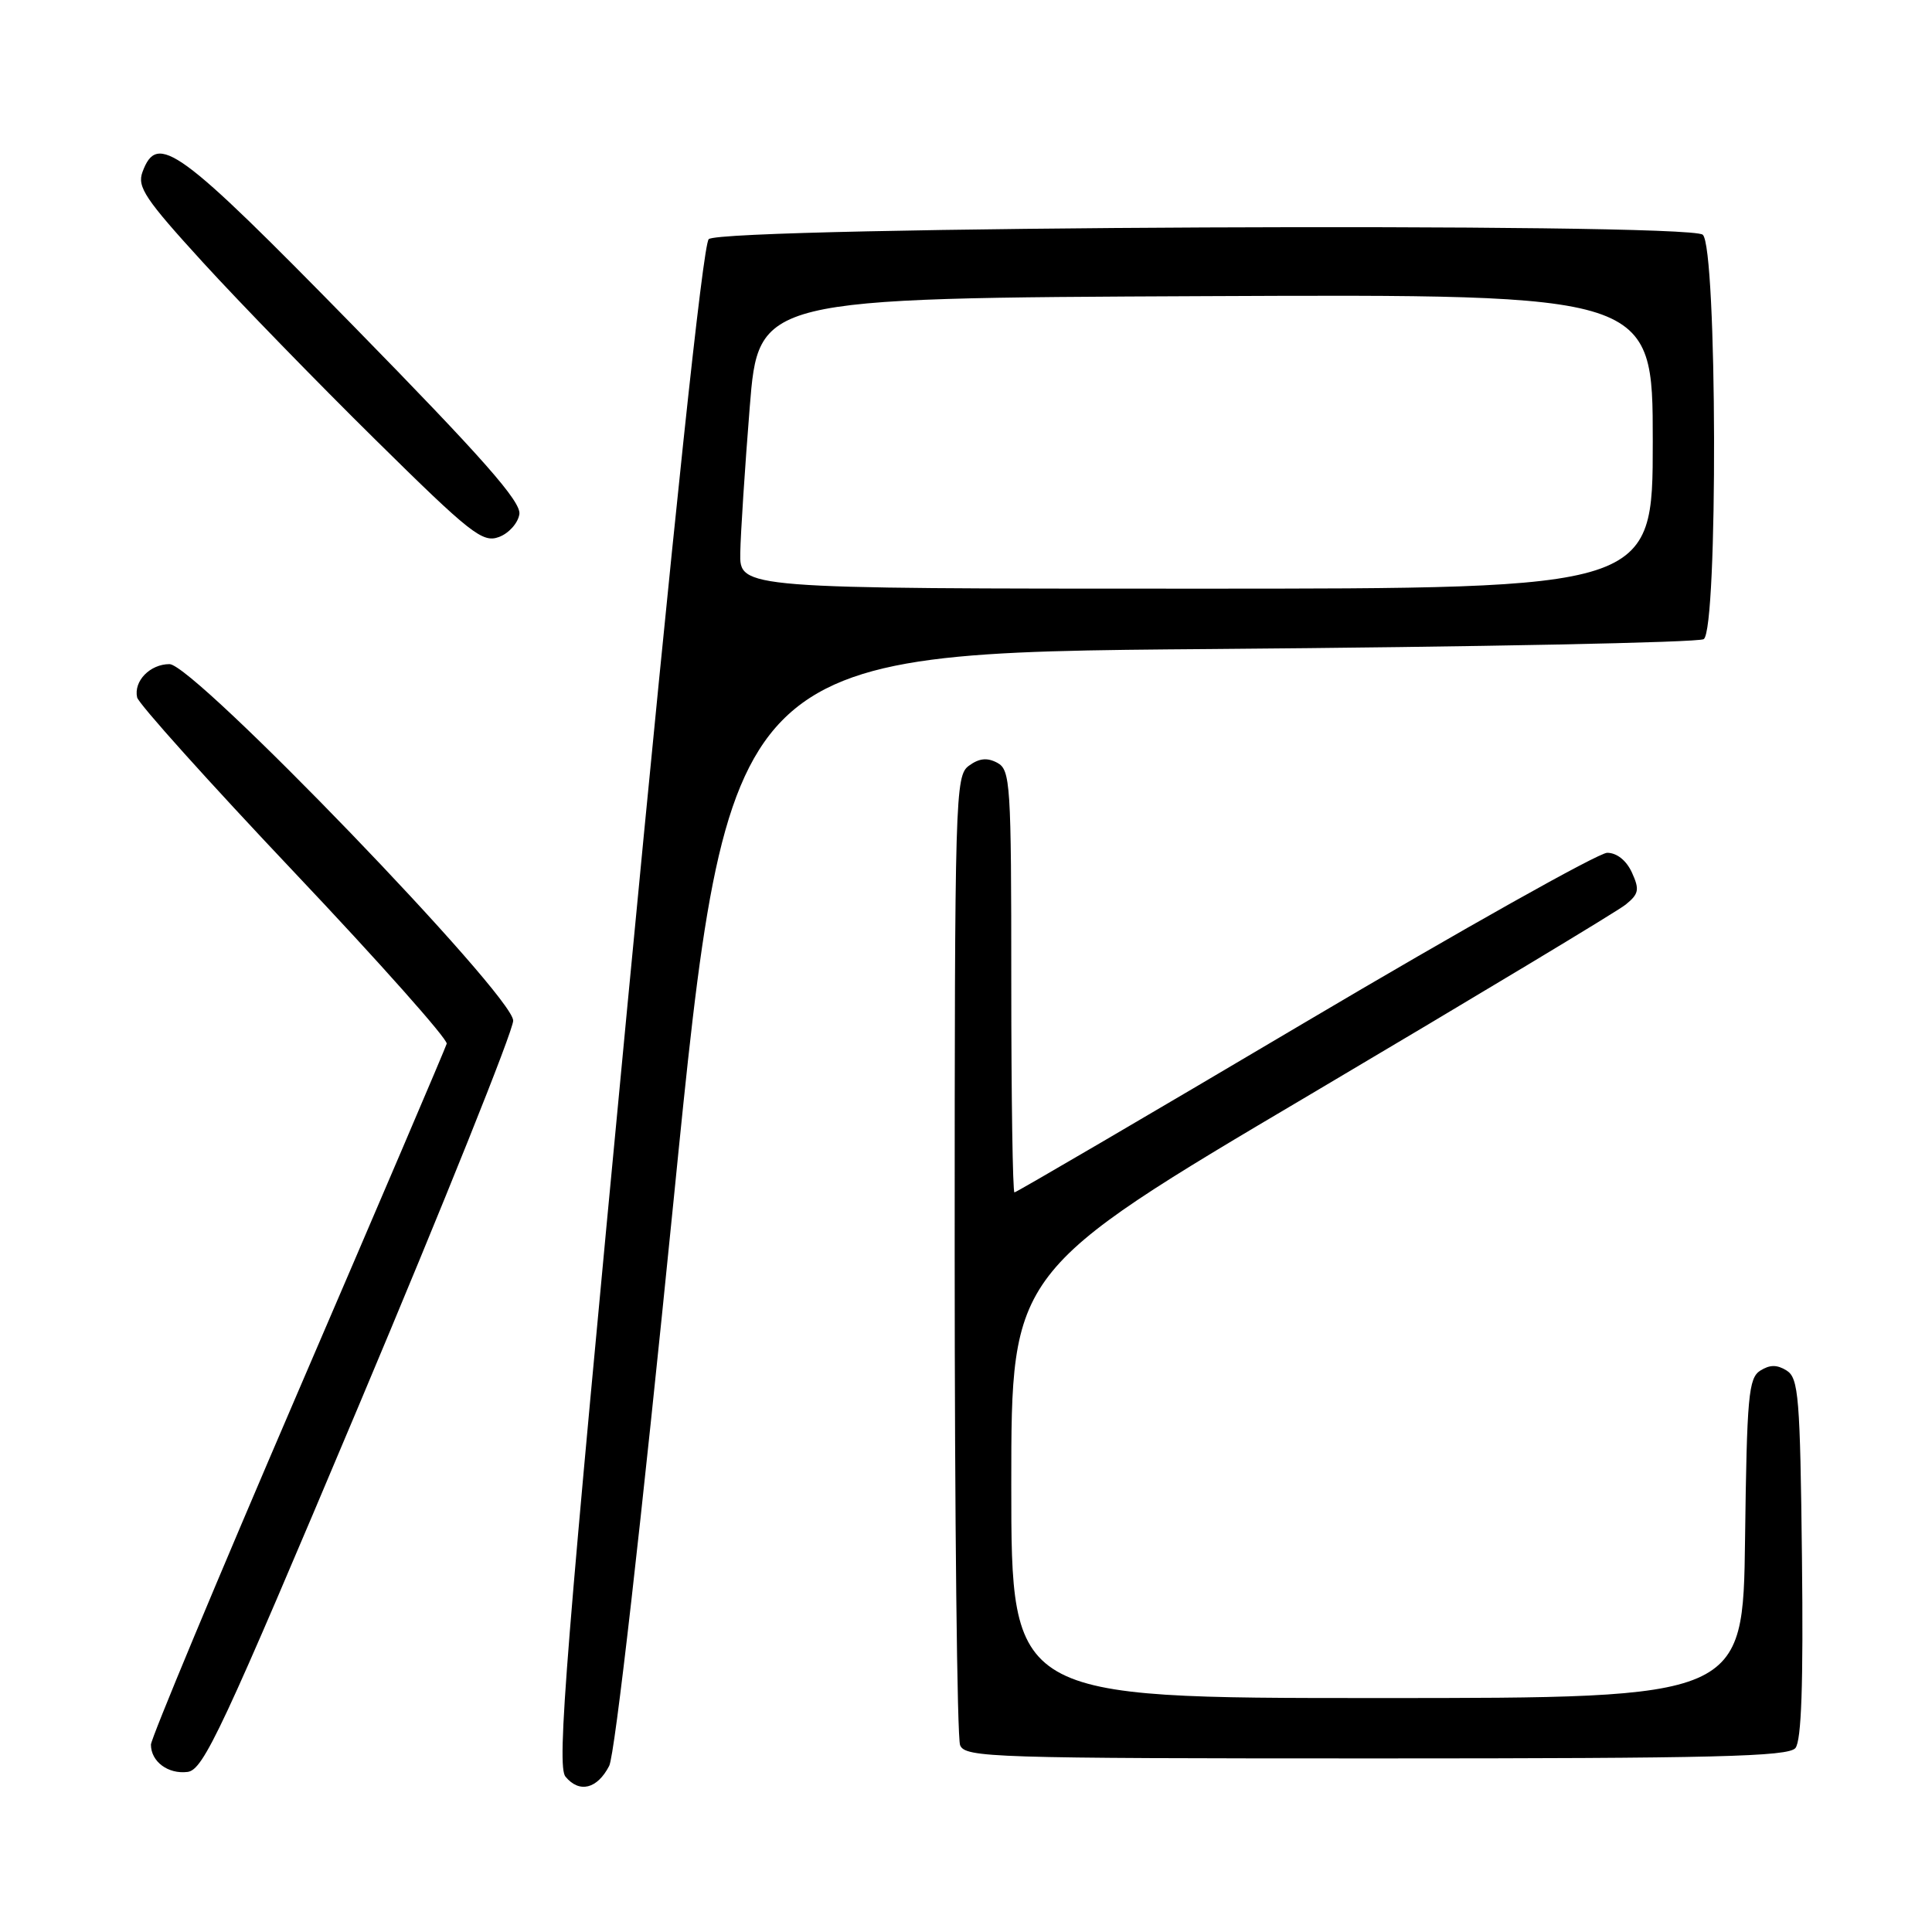 <?xml version="1.0" encoding="UTF-8" standalone="no"?>
<!DOCTYPE svg PUBLIC "-//W3C//DTD SVG 1.1//EN" "http://www.w3.org/Graphics/SVG/1.1/DTD/svg11.dtd" >
<svg xmlns="http://www.w3.org/2000/svg" xmlns:xlink="http://www.w3.org/1999/xlink" version="1.1" viewBox="0 0 256 256">
 <g >
 <path fill="currentColor"
d=" M 80.72 233.99 C 81.48 232.52 84.96 201.93 89.26 159.00 C 96.51 86.50 96.51 86.50 160.51 86.00 C 195.70 85.72 225.06 85.14 225.75 84.69 C 227.66 83.45 227.54 32.69 225.62 31.10 C 223.61 29.43 95.59 30.01 93.91 31.69 C 93.14 32.46 89.28 68.88 83.13 133.32 C 74.91 219.52 73.75 233.99 74.93 235.42 C 76.77 237.64 79.14 237.05 80.72 233.99 Z  M 47.61 186.08 C 58.82 159.46 68.00 136.58 68.00 135.24 C 68.00 131.88 25.70 88.00 22.46 88.00 C 19.88 88.00 17.69 90.25 18.17 92.41 C 18.35 93.24 27.72 103.67 39.00 115.59 C 50.28 127.51 59.36 137.73 59.19 138.30 C 59.03 138.87 50.14 159.68 39.44 184.54 C 28.75 209.40 20.00 230.39 20.00 231.17 C 20.00 233.42 22.27 235.11 24.85 234.79 C 26.96 234.53 29.38 229.36 47.61 186.08 Z  M 237.90 231.63 C 238.70 230.66 238.96 223.18 238.77 206.48 C 238.53 185.11 238.32 182.61 236.75 181.61 C 235.47 180.81 234.53 180.81 233.25 181.61 C 231.69 182.60 231.47 184.99 231.23 203.86 C 230.96 225.00 230.96 225.00 182.48 225.00 C 134.00 225.00 134.00 225.00 134.00 196.73 C 134.00 168.45 134.00 168.45 173.69 144.98 C 195.51 132.06 214.29 120.77 215.40 119.87 C 217.16 118.45 217.27 117.88 216.24 115.62 C 215.51 114.02 214.24 113.00 212.96 113.00 C 211.82 113.00 193.78 123.12 172.87 135.50 C 151.96 147.88 134.66 158.00 134.42 158.00 C 134.19 158.00 134.00 145.42 134.00 130.04 C 134.00 103.79 133.89 102.01 132.14 101.07 C 130.81 100.36 129.74 100.47 128.39 101.46 C 126.57 102.79 126.50 105.24 126.50 166.17 C 126.50 201.00 126.82 230.29 127.22 231.25 C 127.89 232.89 131.47 233.00 182.35 233.00 C 227.28 233.00 236.95 232.76 237.90 231.63 Z  M 68.82 68.13 C 69.07 66.47 63.98 60.71 46.88 43.24 C 23.58 19.45 20.85 17.46 18.88 22.79 C 18.15 24.77 19.23 26.38 26.91 34.79 C 31.79 40.13 42.07 50.70 49.75 58.27 C 62.35 70.71 63.94 71.96 66.10 71.16 C 67.42 70.68 68.64 69.31 68.82 68.13 Z  M 98.09 73.25 C 98.14 70.64 98.70 61.98 99.34 54.00 C 100.50 39.50 100.50 39.50 159.75 39.24 C 219.00 38.98 219.00 38.98 219.00 58.49 C 219.00 78.00 219.00 78.00 158.50 78.00 C 98.00 78.00 98.00 78.00 98.09 73.25 Z "/>
</g>
</svg>